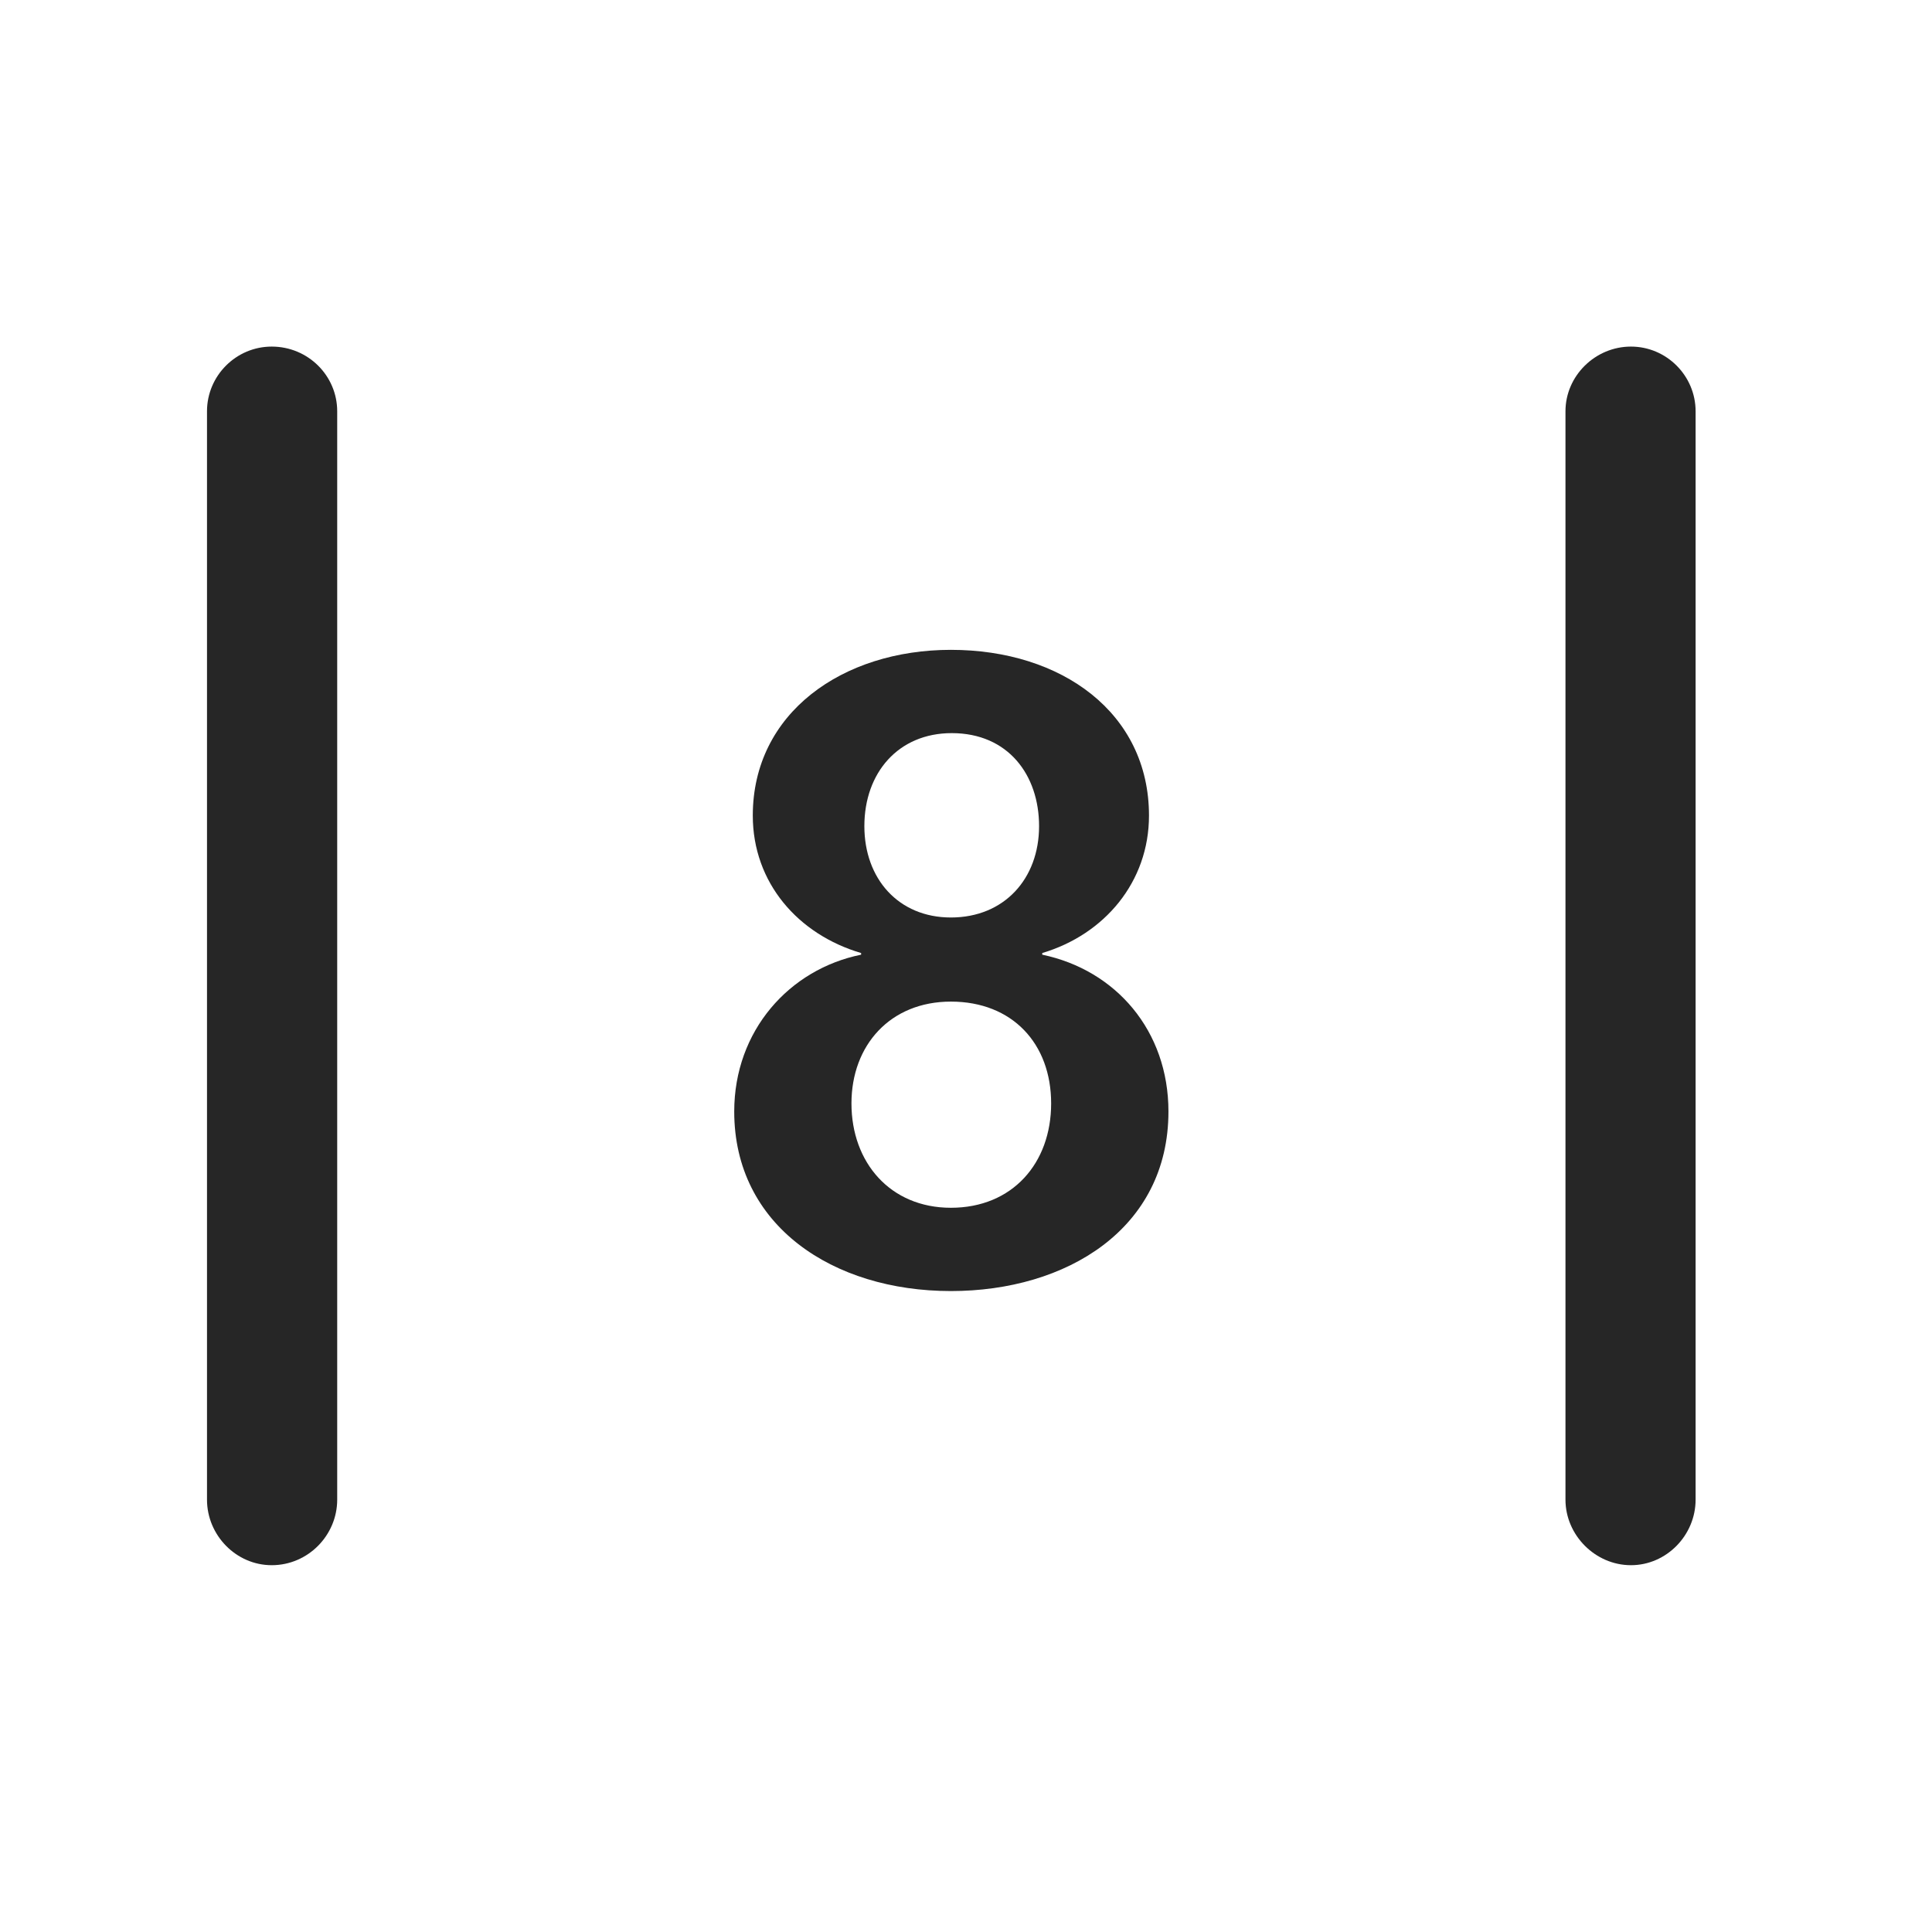 <svg width="28" height="28" viewBox="0 0 28 28" fill="none" xmlns="http://www.w3.org/2000/svg">
<path d="M3 21.734C3 22.25 3.422 22.684 3.938 22.684C4.465 22.684 4.887 22.25 4.887 21.734V5.961C4.887 5.445 4.465 5.023 3.938 5.023C3.422 5.023 3 5.445 3 5.961V21.734ZM22.688 21.734C22.688 22.25 23.121 22.684 23.637 22.684C24.152 22.684 24.574 22.25 24.574 21.734V5.961C24.574 5.445 24.152 5.023 23.637 5.023C23.121 5.023 22.688 5.445 22.688 5.961V21.734Z" fill="black" fill-opacity="0.85"/>
<path d="M13.781 18.711C15.457 18.711 16.934 17.809 16.934 16.109C16.934 14.938 16.172 14.059 15.105 13.836V13.812C16.008 13.543 16.652 12.781 16.652 11.82C16.652 10.332 15.387 9.418 13.781 9.418C12.211 9.418 10.91 10.332 10.91 11.82C10.91 12.793 11.566 13.543 12.48 13.812V13.836C11.438 14.047 10.641 14.938 10.641 16.109C10.641 17.762 12.07 18.711 13.781 18.711ZM13.781 13.297C13.02 13.297 12.527 12.734 12.527 11.973C12.527 11.199 13.02 10.625 13.793 10.625C14.613 10.625 15.059 11.234 15.059 11.973C15.059 12.734 14.555 13.297 13.781 13.297ZM13.781 17.504C12.902 17.504 12.34 16.848 12.34 15.992C12.34 15.148 12.902 14.516 13.781 14.516C14.672 14.516 15.234 15.125 15.234 15.992C15.234 16.859 14.672 17.504 13.781 17.504Z" fill="black" fill-opacity="0.85"/>
</svg>
